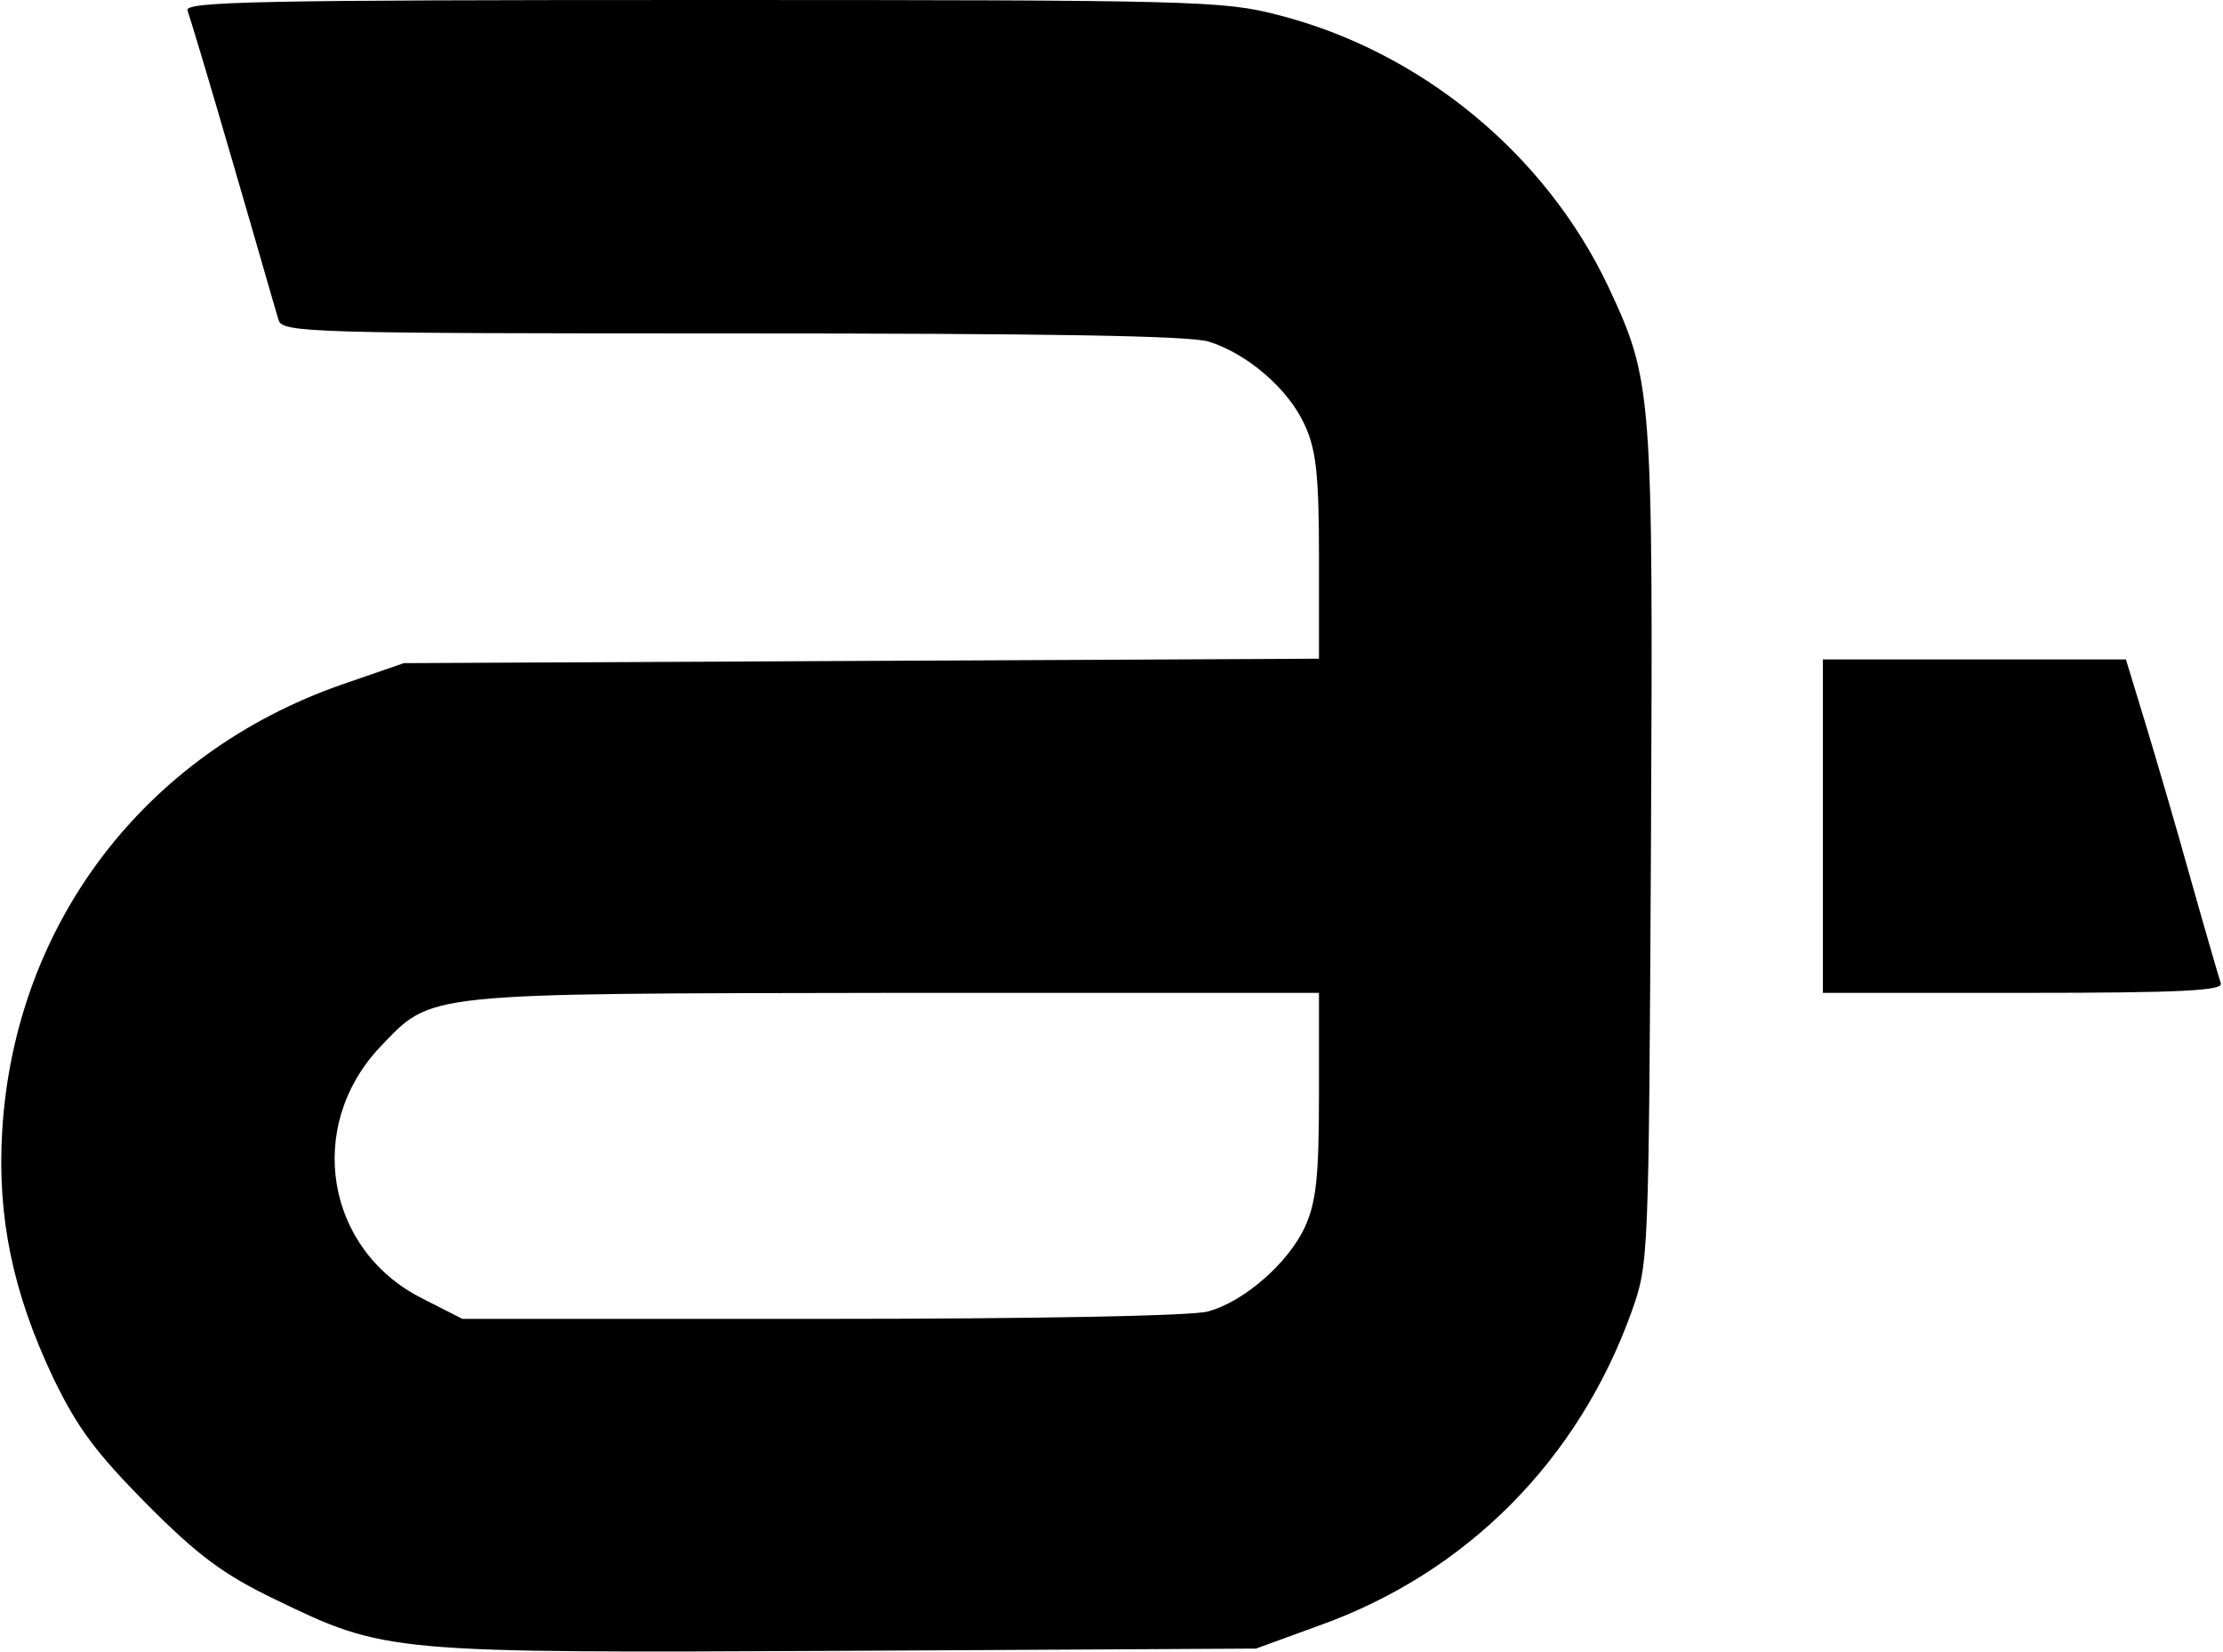 <?xml version="1.0" standalone="no"?>
<!DOCTYPE svg PUBLIC "-//W3C//DTD SVG 20010904//EN"
 "http://www.w3.org/TR/2001/REC-SVG-20010904/DTD/svg10.dtd">
<svg version="1.0" xmlns="http://www.w3.org/2000/svg"
 width="300pt" height="223pt" viewBox="0 0 300 223"
 preserveAspectRatio="xMidYMid meet">
<g transform="translate(0,223) scale(0.1,-0.1)">
<path d="M253 2216 c3 -8 31 -101 62 -208 31 -106 58 -201 61 -210 5 -17 43
-18 611 -18 425 0 617 -3 644 -11 52 -16 108 -64 130 -113 15 -33 19 -66 19
-178 l0 -137 -618 -3 -617 -3 -84 -29 c-266 -93 -441 -323 -458 -602 -7 -116
14 -218 69 -334 33 -68 57 -100 127 -171 70 -70 103 -94 171 -127 151 -73 151
-73 773 -70 l552 3 85 31 c199 71 350 223 422 424 23 65 23 68 26 627 3 618 2
629 -58 757 -85 179 -253 317 -446 366 -73 19 -113 20 -777 20 -595 0 -698 -2
-694 -14z m1527 -1463 c0 -113 -4 -146 -19 -179 -22 -48 -82 -101 -131 -114
-20 -6 -236 -10 -521 -10 l-485 0 -55 28 c-130 66 -157 232 -56 339 71 74 52
72 695 73 l572 0 0 -137z"/>
<path d="M2460 1115 l0 -225 271 0 c213 0 270 3 266 13 -2 6 -21 71 -41 142
-20 72 -48 167 -62 213 l-25 82 -204 0 -205 0 0 -225z"/>
</g>
</svg>
